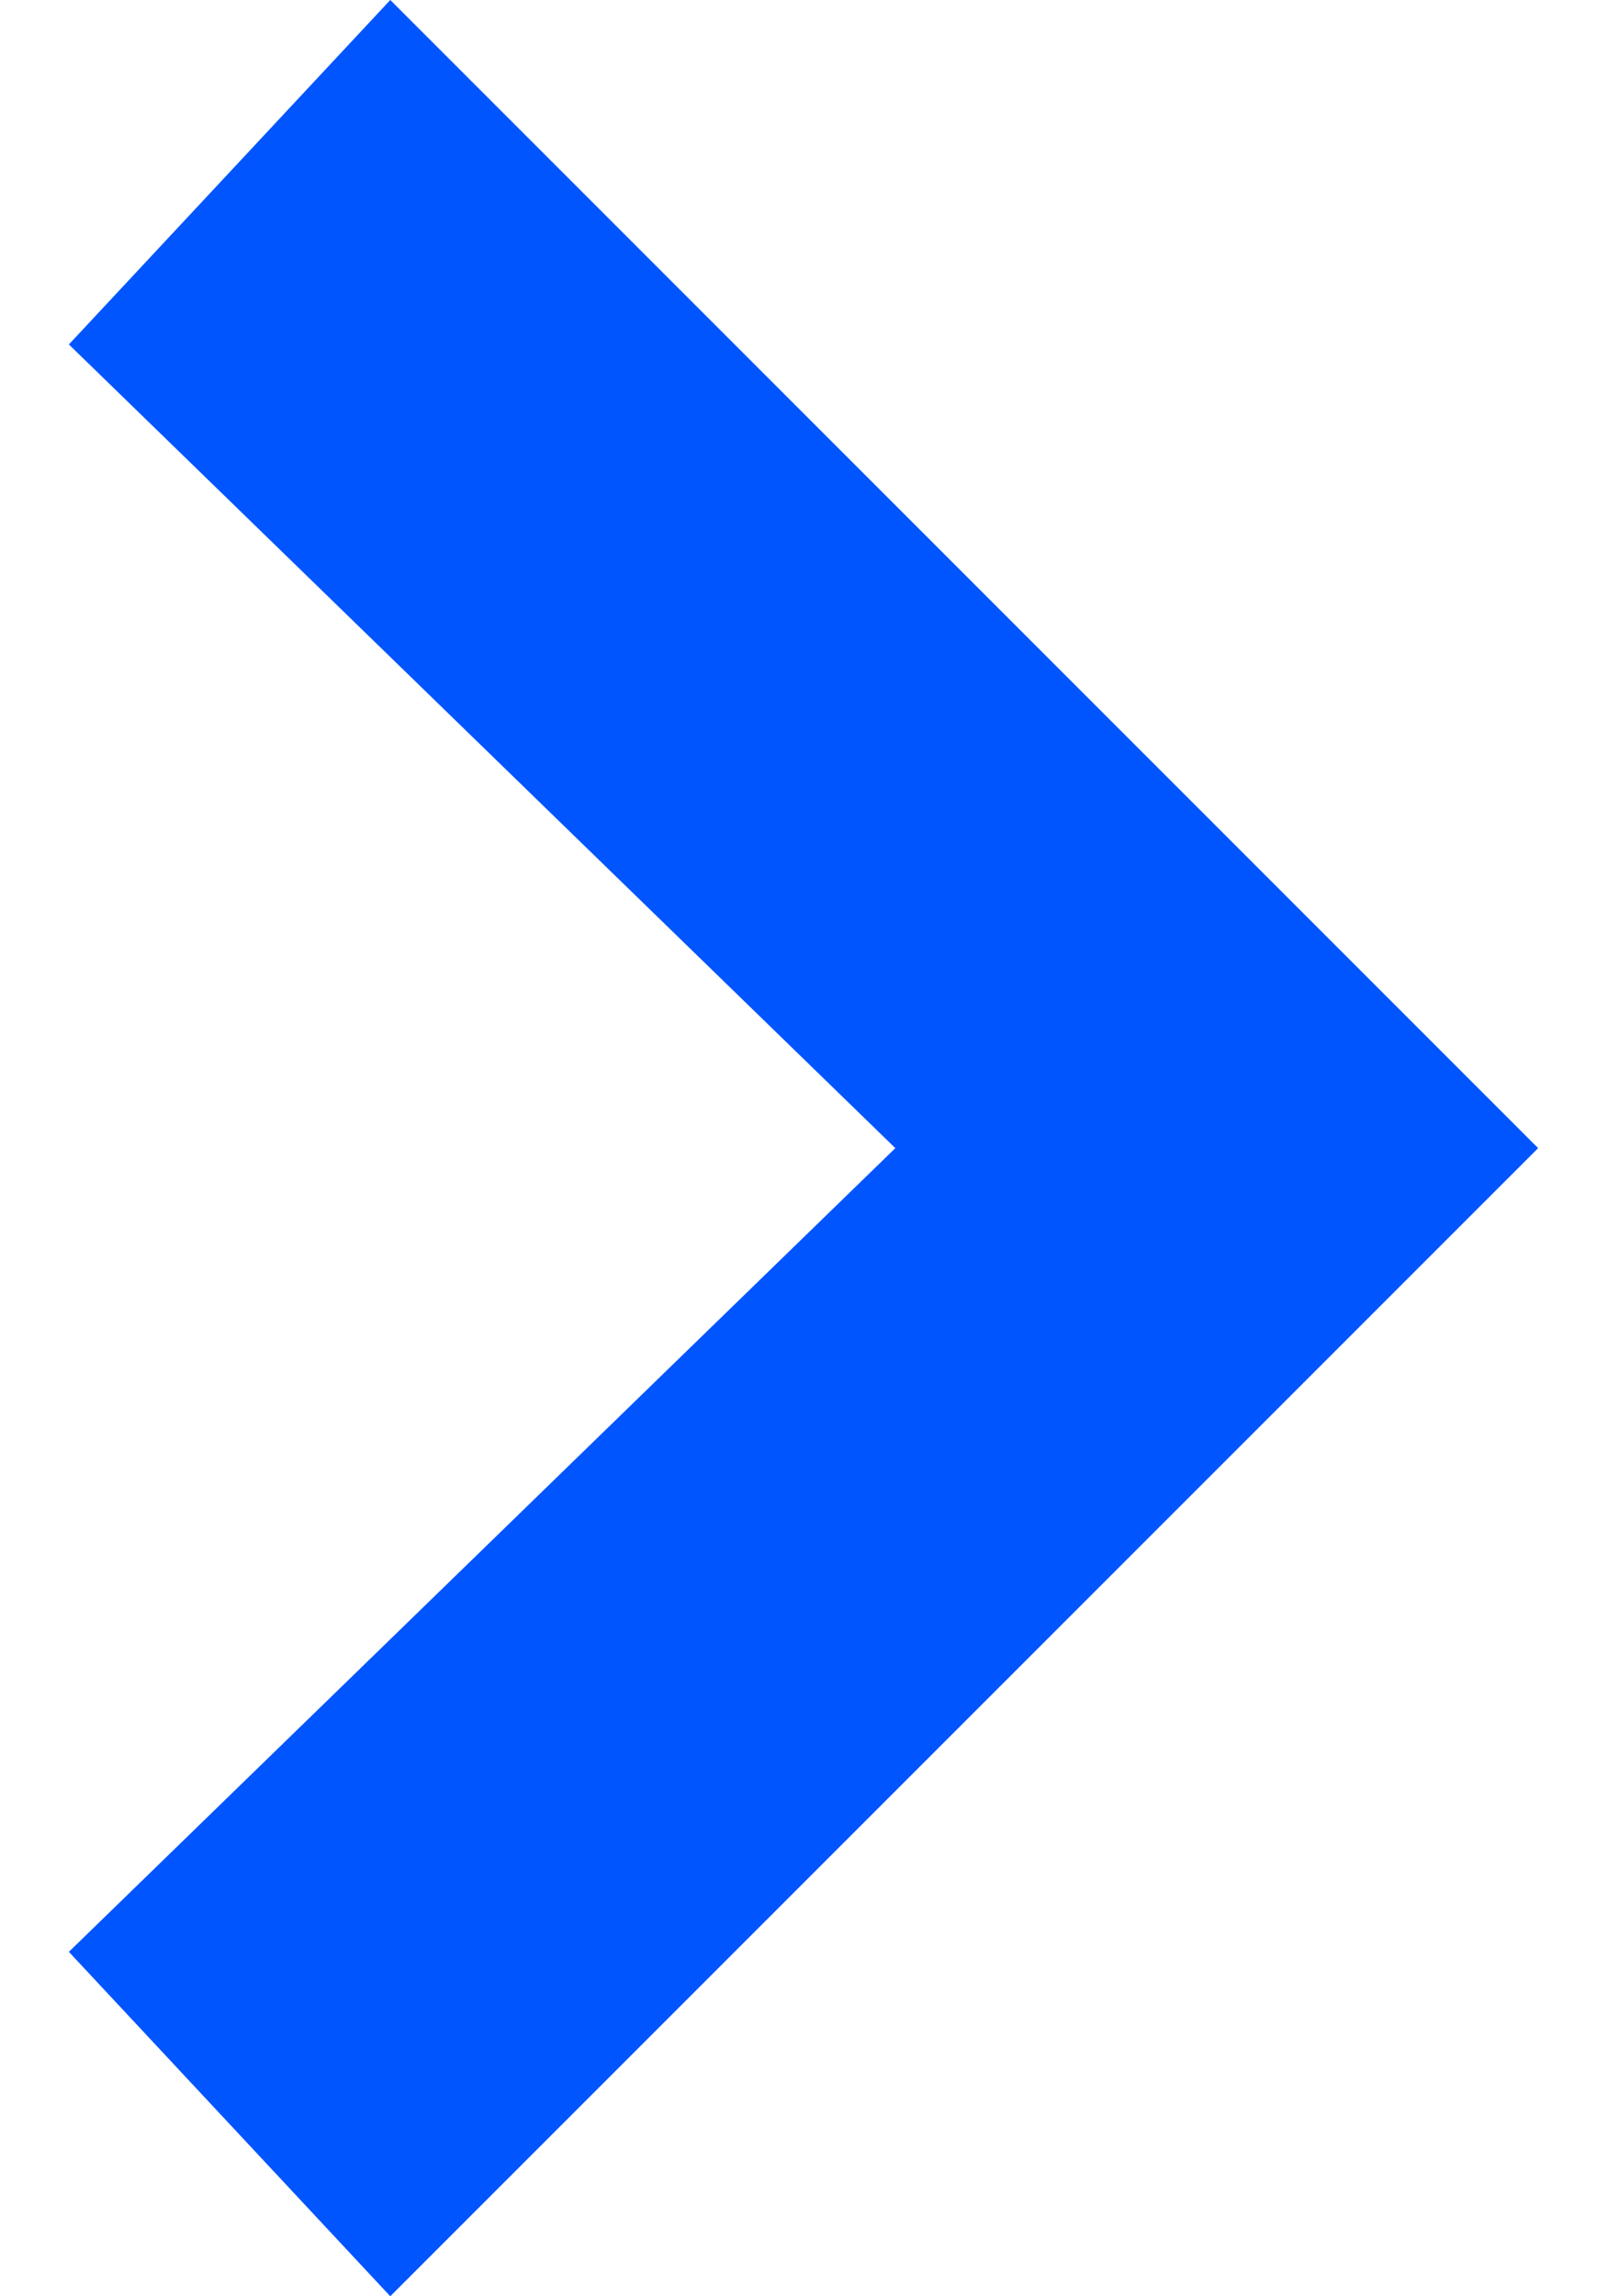 <?xml version="1.0" encoding="utf-8"?>
<!-- Generator: Adobe Illustrator 21.0.0, SVG Export Plug-In . SVG Version: 6.00 Build 0)  -->
<svg version="1.1" id="Capa_1" xmlns="http://www.w3.org/2000/svg" xmlns:xlink="http://www.w3.org/1999/xlink" x="0px" y="0px"
	 viewBox="0 0 7 10" style="enable-background:new 0 0 7 10;" xml:space="preserve">
<style type="text/css">
	.st0{clip-path:url(#SVGID_2_);}
	.st1{clip-path:url(#SVGID_4_);}
	.st2{clip-path:url(#SVGID_6_);}
	.st3{fill:#0055FF;}
</style>
<g>
	<g>
		<defs>
			<rect id="SVGID_1_" x="73.8" y="559.8" width="360" height="639"/>
		</defs>
		<clipPath id="SVGID_2_">
			<use xlink:href="#SVGID_1_"  style="overflow:visible;"/>
		</clipPath>
		<g class="st0">
		</g>
	</g>
</g>
<g>
	<g>
		<defs>
			<rect id="SVGID_3_" x="-391.6" y="-269.4" width="360" height="640"/>
		</defs>
		<clipPath id="SVGID_4_">
			<use xlink:href="#SVGID_3_"  style="overflow:visible;"/>
		</clipPath>
		<g class="st1">
		</g>
	</g>
</g>
<g>
	<g>
		<defs>
			<path id="SVGID_5_" d="M-48,17.4h-327.7V-231c0-2.8,2.2-5,5-5H-53c2.8,0,5,2.2,5,5V17.4z"/>
		</defs>
		<clipPath id="SVGID_6_">
			<use xlink:href="#SVGID_5_"  style="overflow:visible;"/>
		</clipPath>
		<g id="_x36_dmRIQ.tif" class="st2">
		</g>
	</g>
</g>
<polygon class="st3" points="6.7,5 1.7,0 0.3,1.5 3.9,5 0.3,8.5 1.7,10 6.7,5 "/>
</svg>
